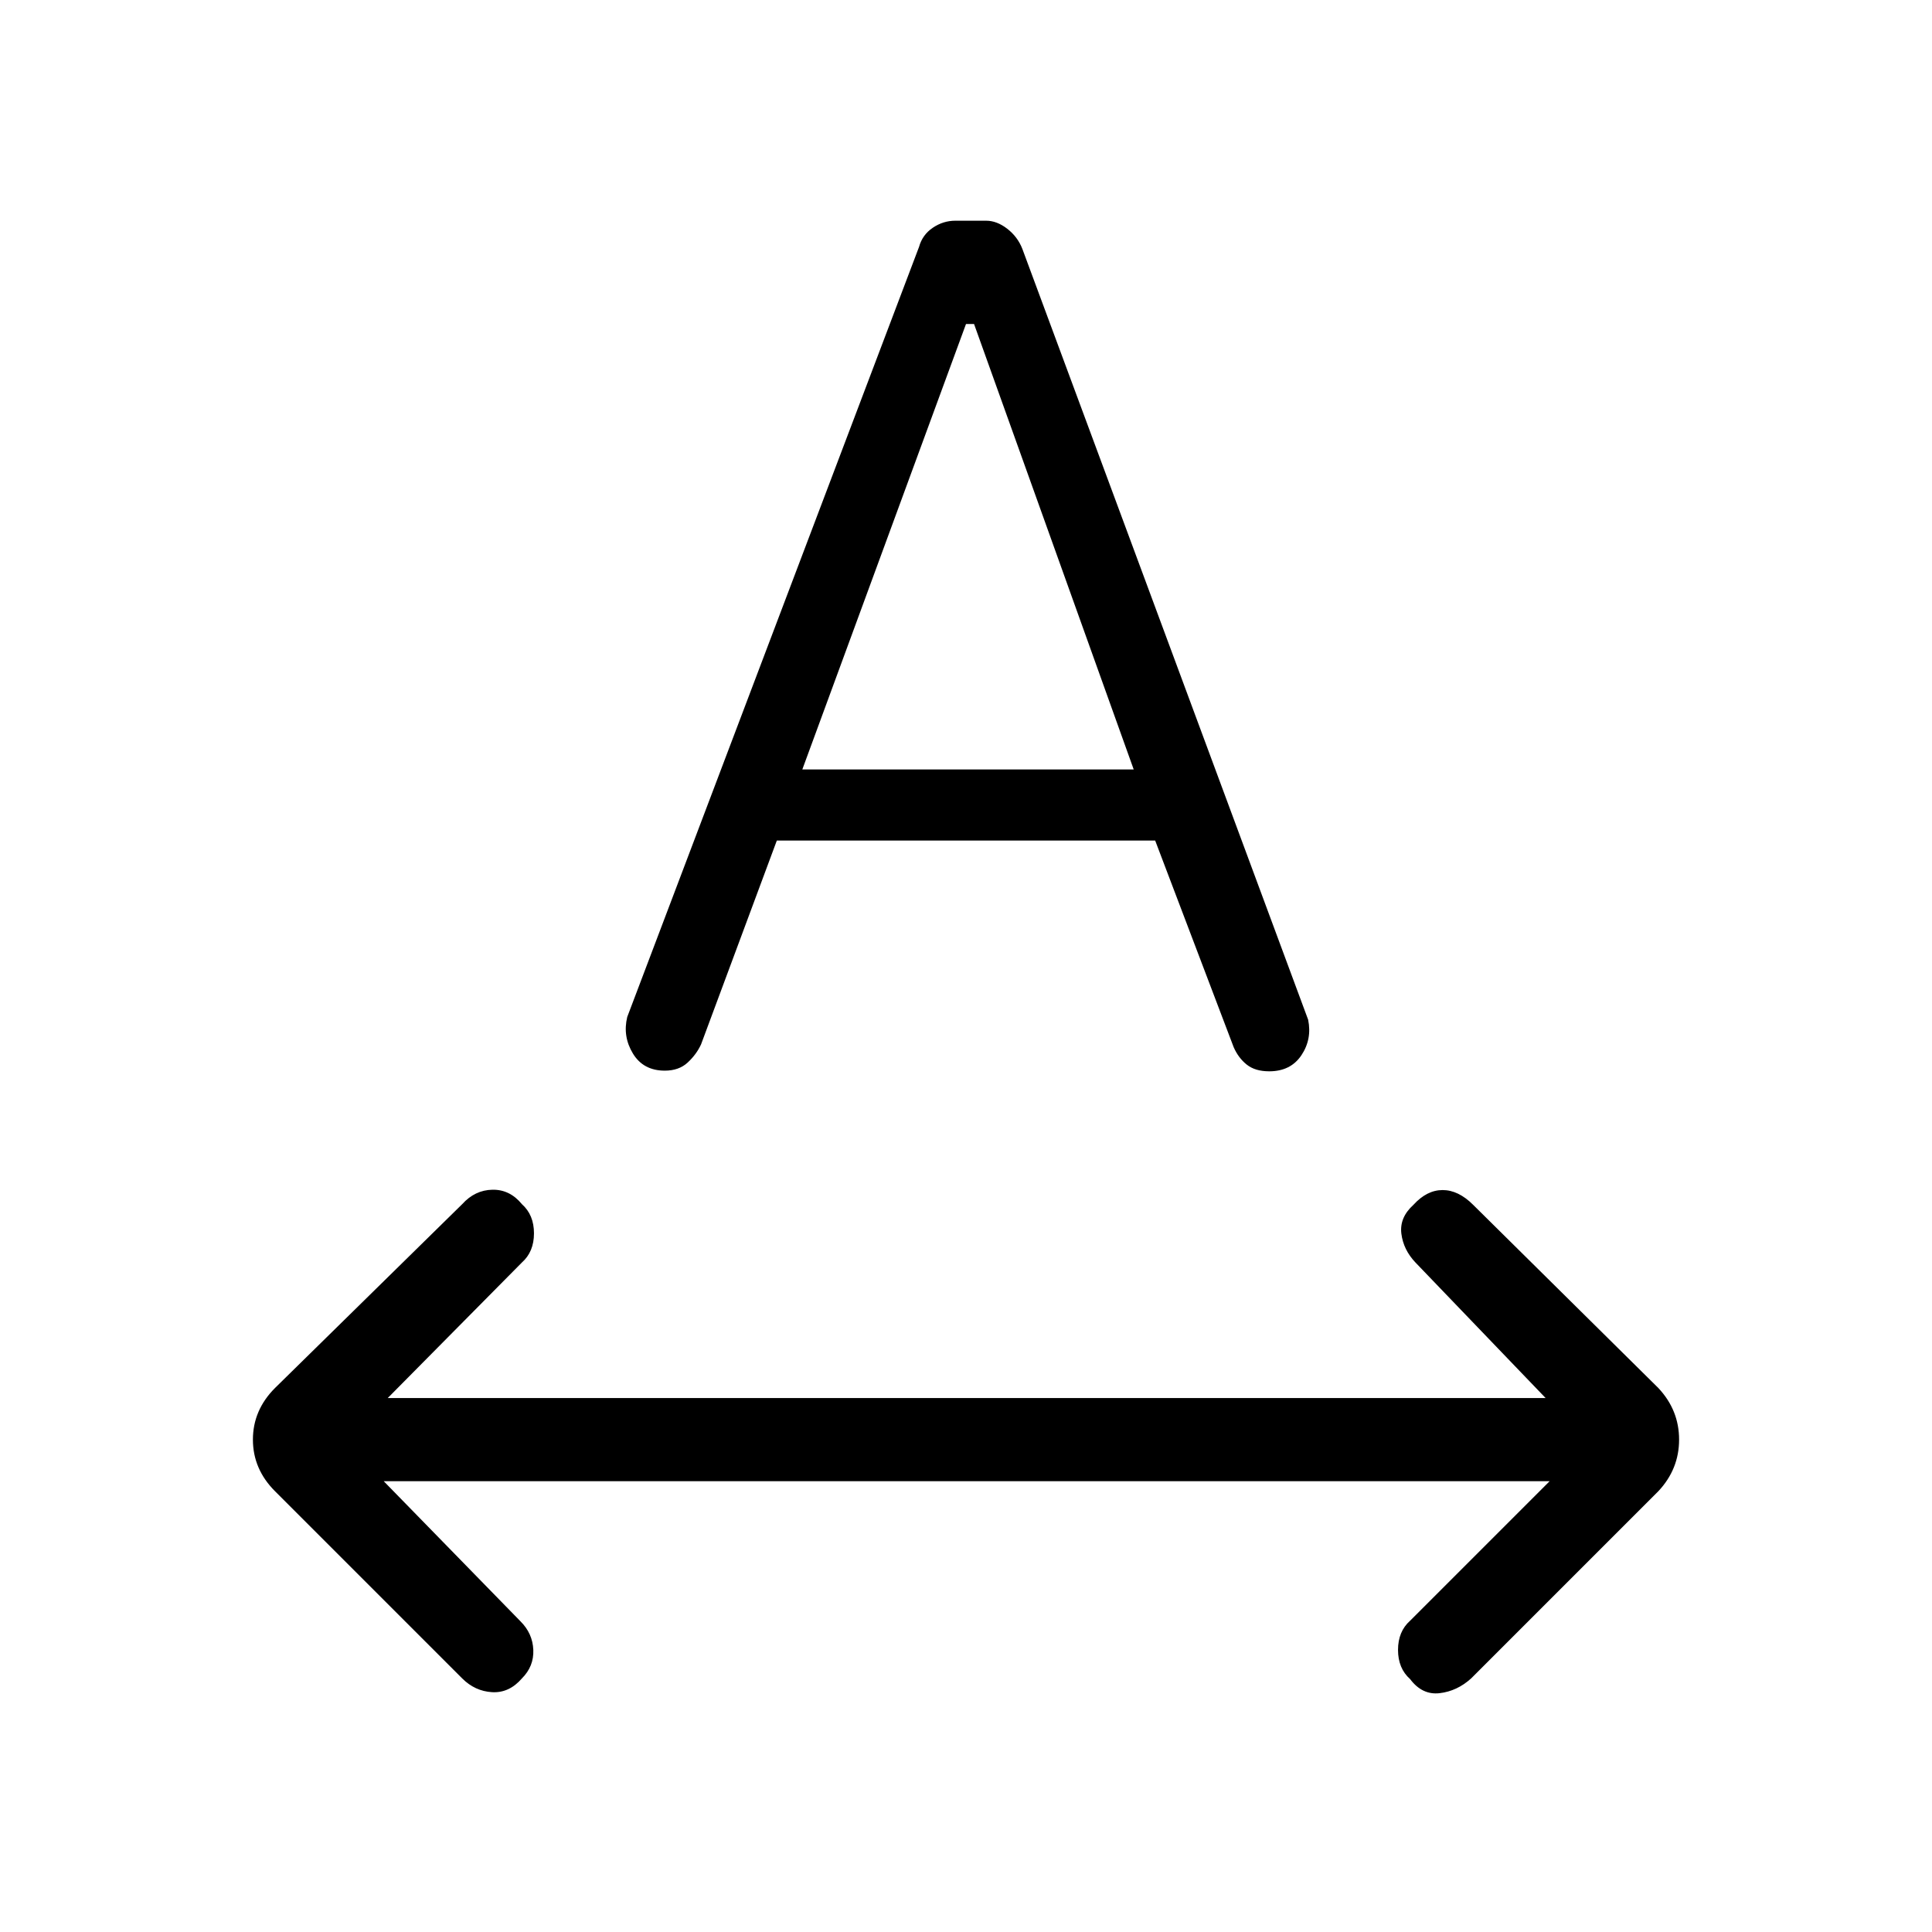 <svg xmlns="http://www.w3.org/2000/svg" height="40" viewBox="0 -960 960 960" width="40"><path d="M259.33-126q-6.33 7.33-14.83 6.83T229.67-126l-93-93q-11-11-11-25.67 0-14.66 11-25.66l93-91.34q6.33-7 15-7.16 8.66-.17 14.66 7.16 6 5.34 6 14.5 0 9.17-6 14.5l-66.66 67.34H768l-64.67-67.34q-6-6.33-7-14.33t6-14.33q6.67-7.34 14.5-7.34 7.84 0 15.17 7.34l92 91q10.33 11 10.33 25.66Q834.33-230 824-219l-93 93q-7 6.33-15.67 7.33-8.66 1-14.66-7-6-5.33-6-14.5 0-9.16 6-14.5L770-224H190.67l68 69.67q6 6 6.33 14.16.33 8.17-5.67 14.17Zm52.34-328.67 145-382.66q1.66-6 6.83-9.5t11.17-3.5H490q5.33 0 10.5 4t7.5 10l142 383q2 9.66-3.33 17.66-5.34 8-16 8-7 0-11.17-3.33t-6.5-8.67l-39-102.66H386L348.33-441q-2.33 5-6.66 9-4.34 4-11.34 4-10.66 0-15.83-8.5t-2.83-18.17Zm87-123h164.66L484-799h-4l-81.33 221.33Z"/></svg>
